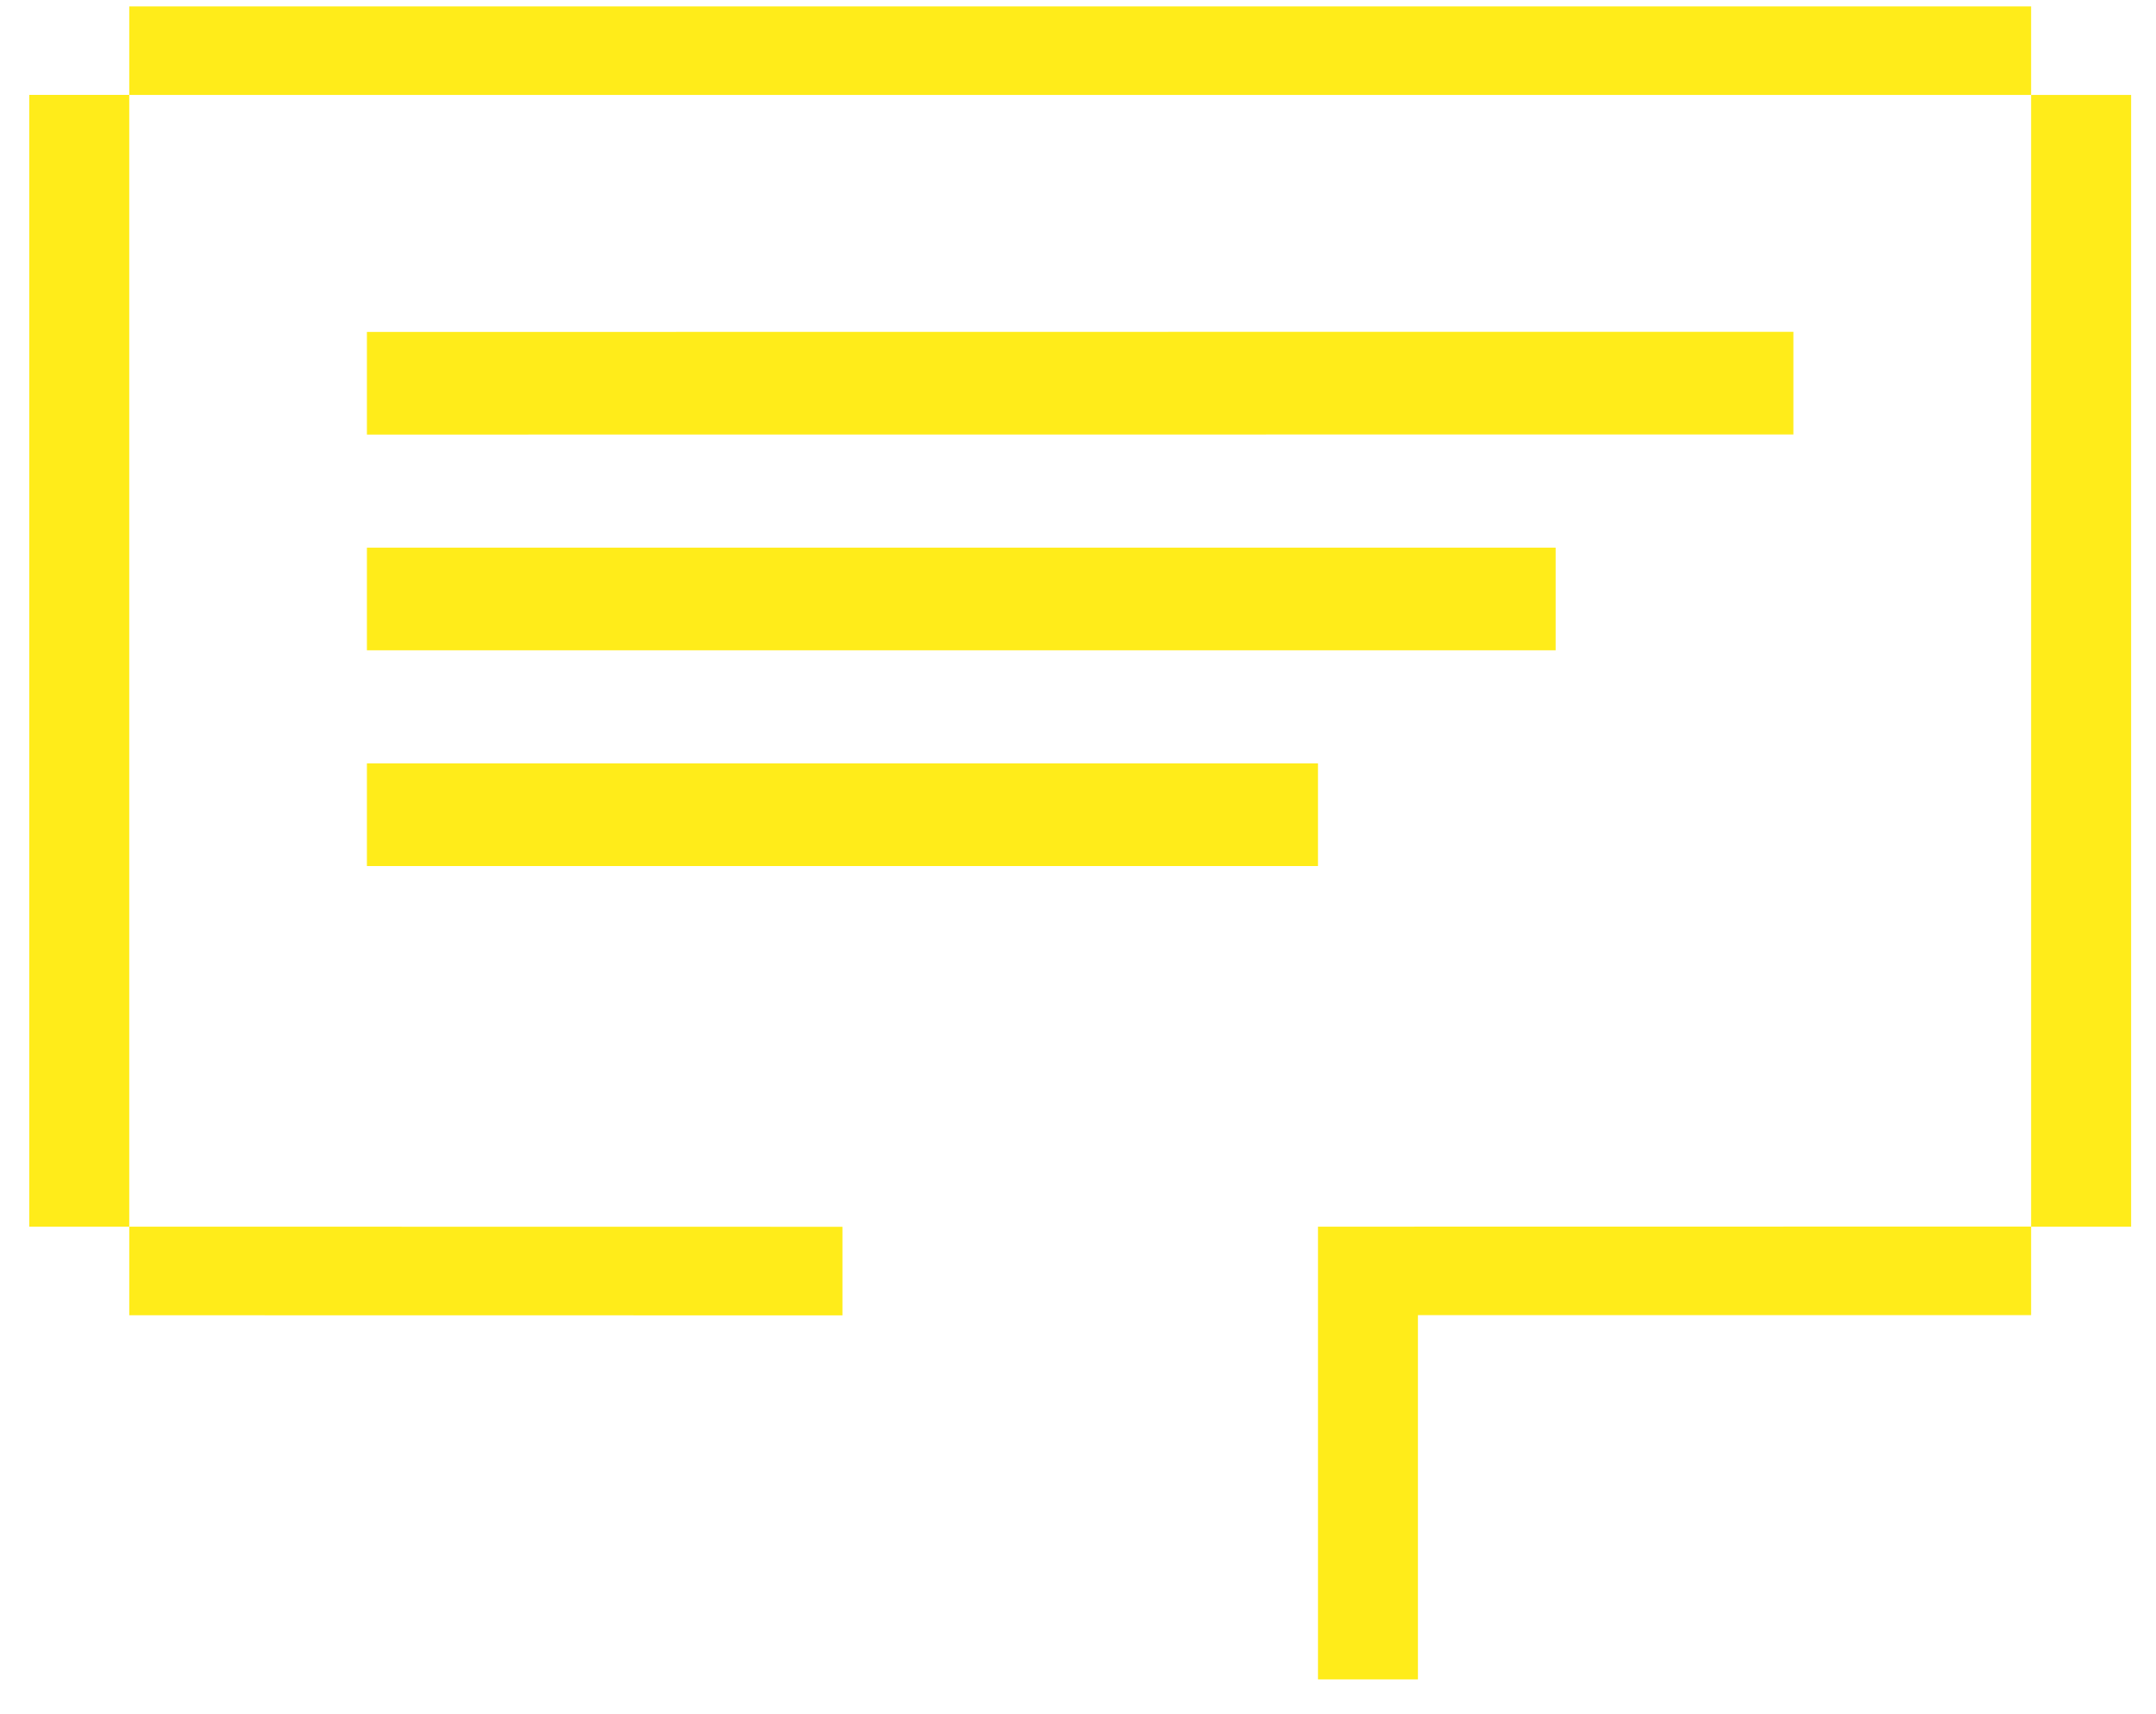 <svg xmlns="http://www.w3.org/2000/svg" width="39" height="31" viewBox="0 0 39 31" fill="#131313">
  <path d="M23.841 6.001H32.441V7.857L6.637 7.859V6.003L23.841 6.001ZM23.841 22.184V30.371H25.649V23.784H36.741V22.182L23.841 22.184ZM36.741 1.717V22.184H38.55V1.717H36.741ZM2.338 0.115V1.717H36.741V0.115H2.338ZM2.338 5.81V1.716H0.529V22.184H2.338V5.81ZM2.338 22.184V23.786L15.239 23.788V22.186L2.338 22.184ZM6.637 13.806V15.662H23.841V13.806H6.637ZM6.637 9.904V11.76H28.14V9.904H6.637Z" fill="#FFEC1A"/>
</svg>